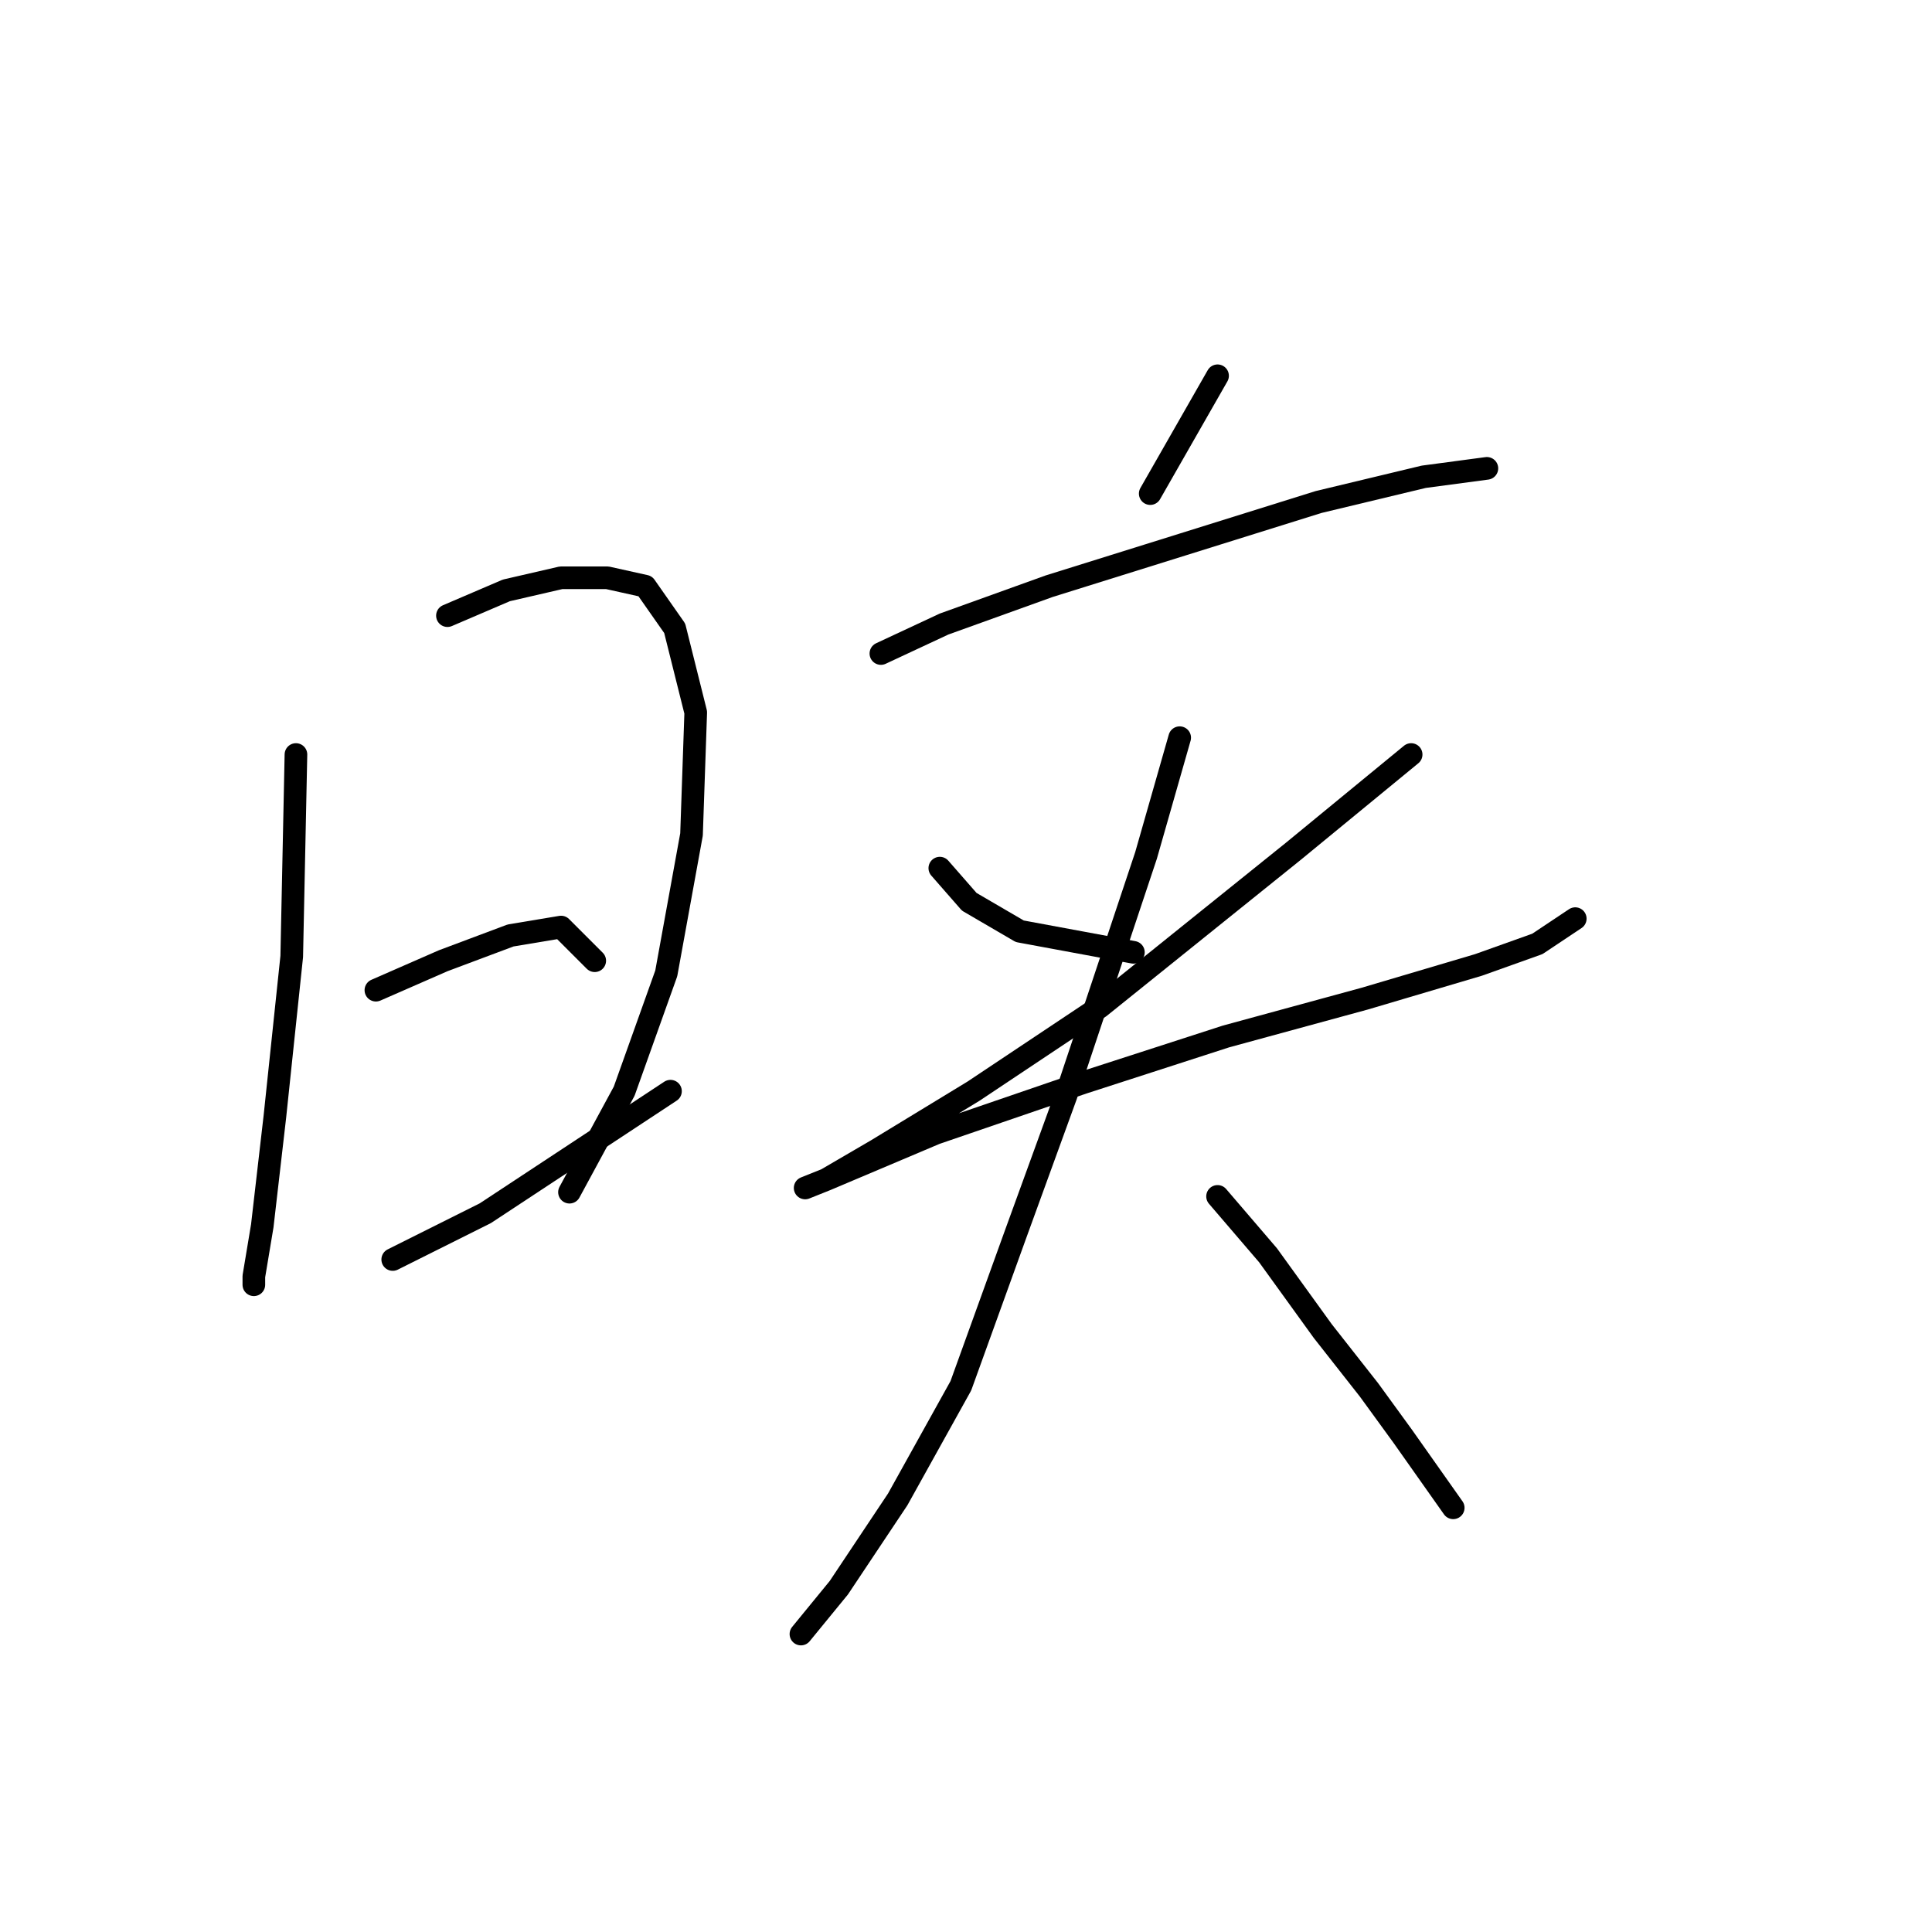 <?xml version="1.0" standalone="no"?>
    <svg width="256" height="256" xmlns="http://www.w3.org/2000/svg" version="1.1">
    <polyline stroke="black" stroke-width="3" stroke-linecap="round" fill="transparent" stroke-linejoin="round" points="39.214 99.978 38.656 126.743 36.426 147.933 34.753 162.431 33.637 169.123 33.637 170.238 33.637 170.238 " />
        <polyline stroke="black" stroke-width="3" stroke-linecap="round" fill="transparent" stroke-linejoin="round" points="59.288 81.576 67.095 78.23 74.344 76.558 80.478 76.558 85.496 77.673 89.4 83.249 92.188 94.401 91.63 110.572 88.284 128.974 82.708 144.587 75.459 157.97 75.459 157.97 " />
        <polyline stroke="black" stroke-width="3" stroke-linecap="round" fill="transparent" stroke-linejoin="round" points="49.808 131.204 58.73 127.301 67.652 123.955 74.344 122.84 78.805 127.301 78.805 127.301 " />
        <polyline stroke="black" stroke-width="3" stroke-linecap="round" fill="transparent" stroke-linejoin="round" points="52.039 166.892 64.307 160.758 88.842 144.587 88.842 144.587 " />
        <polyline stroke="black" stroke-width="3" stroke-linecap="round" fill="transparent" stroke-linejoin="round" points="161.333 49.792 152.411 65.405 152.411 65.405 " />
        <polyline stroke="black" stroke-width="3" stroke-linecap="round" fill="transparent" stroke-linejoin="round" points="116.723 86.595 125.087 82.691 139.028 77.673 156.872 72.097 174.715 66.52 188.656 63.175 197.02 62.059 197.02 62.059 " />
        <polyline stroke="black" stroke-width="3" stroke-linecap="round" fill="transparent" stroke-linejoin="round" points="124.53 115.033 128.433 119.494 135.124 123.398 150.18 126.186 150.18 126.186 " />
        <polyline stroke="black" stroke-width="3" stroke-linecap="round" fill="transparent" stroke-linejoin="round" points="186.983 99.978 171.37 112.803 145.719 133.435 128.991 144.587 116.165 152.394 109.474 156.297 106.686 157.412 109.474 156.297 123.972 150.163 143.489 143.472 162.448 137.338 180.849 132.32 195.905 127.859 203.712 125.071 208.73 121.725 208.73 121.725 " />
        <polyline stroke="black" stroke-width="3" stroke-linecap="round" fill="transparent" stroke-linejoin="round" points="156.314 97.747 151.853 113.36 141.258 145.145 134.567 163.546 127.318 183.621 118.953 198.676 111.147 210.386 106.128 216.52 106.128 216.52 " />
        <polyline stroke="black" stroke-width="3" stroke-linecap="round" fill="transparent" stroke-linejoin="round" points="161.333 158.528 168.024 166.334 175.273 176.372 181.407 184.178 185.868 190.312 192.559 199.792 192.559 199.792 " />
        </svg>